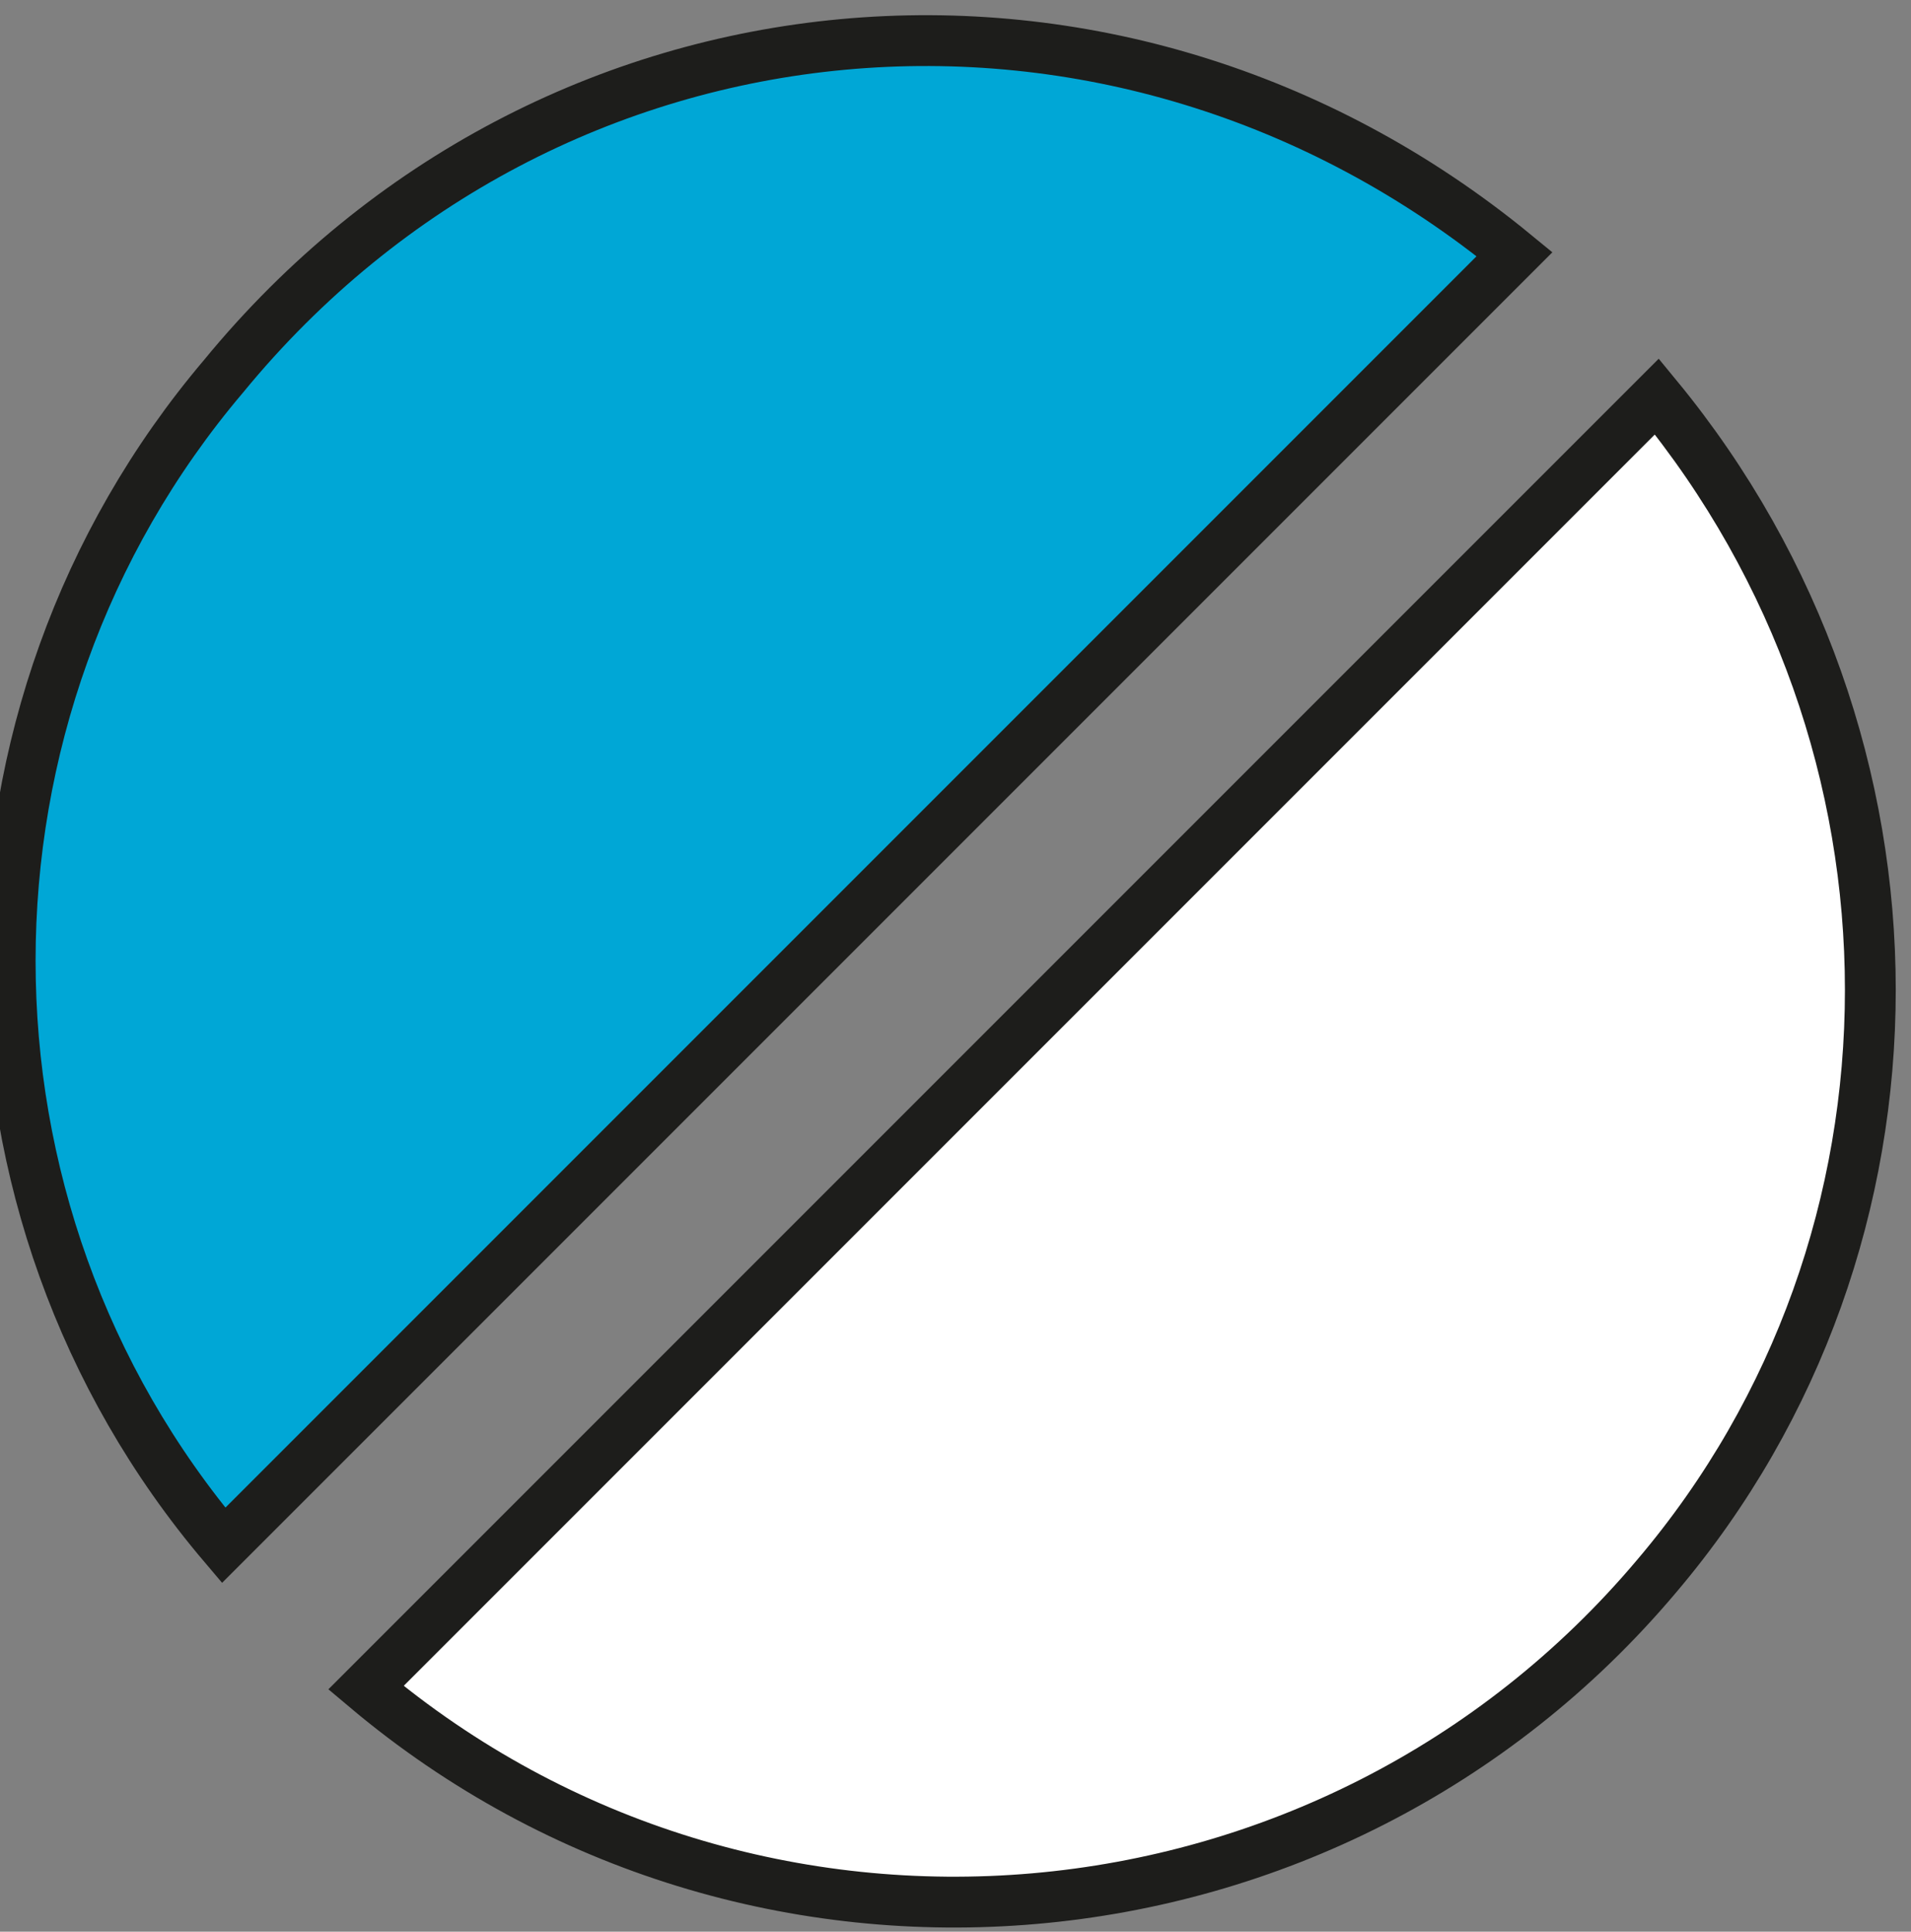 <?xml version="1.0" encoding="utf-8"?>
<!-- Generator: Adobe Illustrator 22.1.0, SVG Export Plug-In . SVG Version: 6.00 Build 0)  -->
<svg version="1.1" id="Layer_1" xmlns="http://www.w3.org/2000/svg" xmlns:xlink="http://www.w3.org/1999/xlink" x="0px" y="0px"
	 viewBox="0 0 18.8 19" style="enable-background:new 0 0 18.8 19;" xml:space="preserve">
<rect x="0" y="0" width="18.8" height="19" fill="#808080" stroke="none"/>
<style type="text/css">
	.st0{fill:#00A7D6;}
	.st1{fill:none;stroke:#1D1D1B;stroke-width:0.5;stroke-miterlimit:10;}
	.st2{fill:#FFFFFF;}
</style>
<title>icon-tablet-250mg_v1</title>
<path class="st0" d="M14.9,2.5C11-0.7,5.4-0.2,2.2,3.7c-2.8,3.3-2.8,8.2,0,11.5L14.9,2.5"/>
<path class="st1" d="M14.9,2.5C11-0.7,5.4-0.2,2.2,3.7c-2.8,3.3-2.8,8.2,0,11.5L14.9,2.5z"/>
<path class="st2" d="M3.6,16.6c3.8,3.2,9.5,2.7,12.7-1.1c2.8-3.3,2.8-8.2,0-11.6L3.6,16.6"/>
<path class="st1" d="M3.6,16.6c3.8,3.2,9.5,2.7,12.7-1.1c2.8-3.3,2.8-8.2,0-11.6L3.6,16.6z"/>
</svg>

